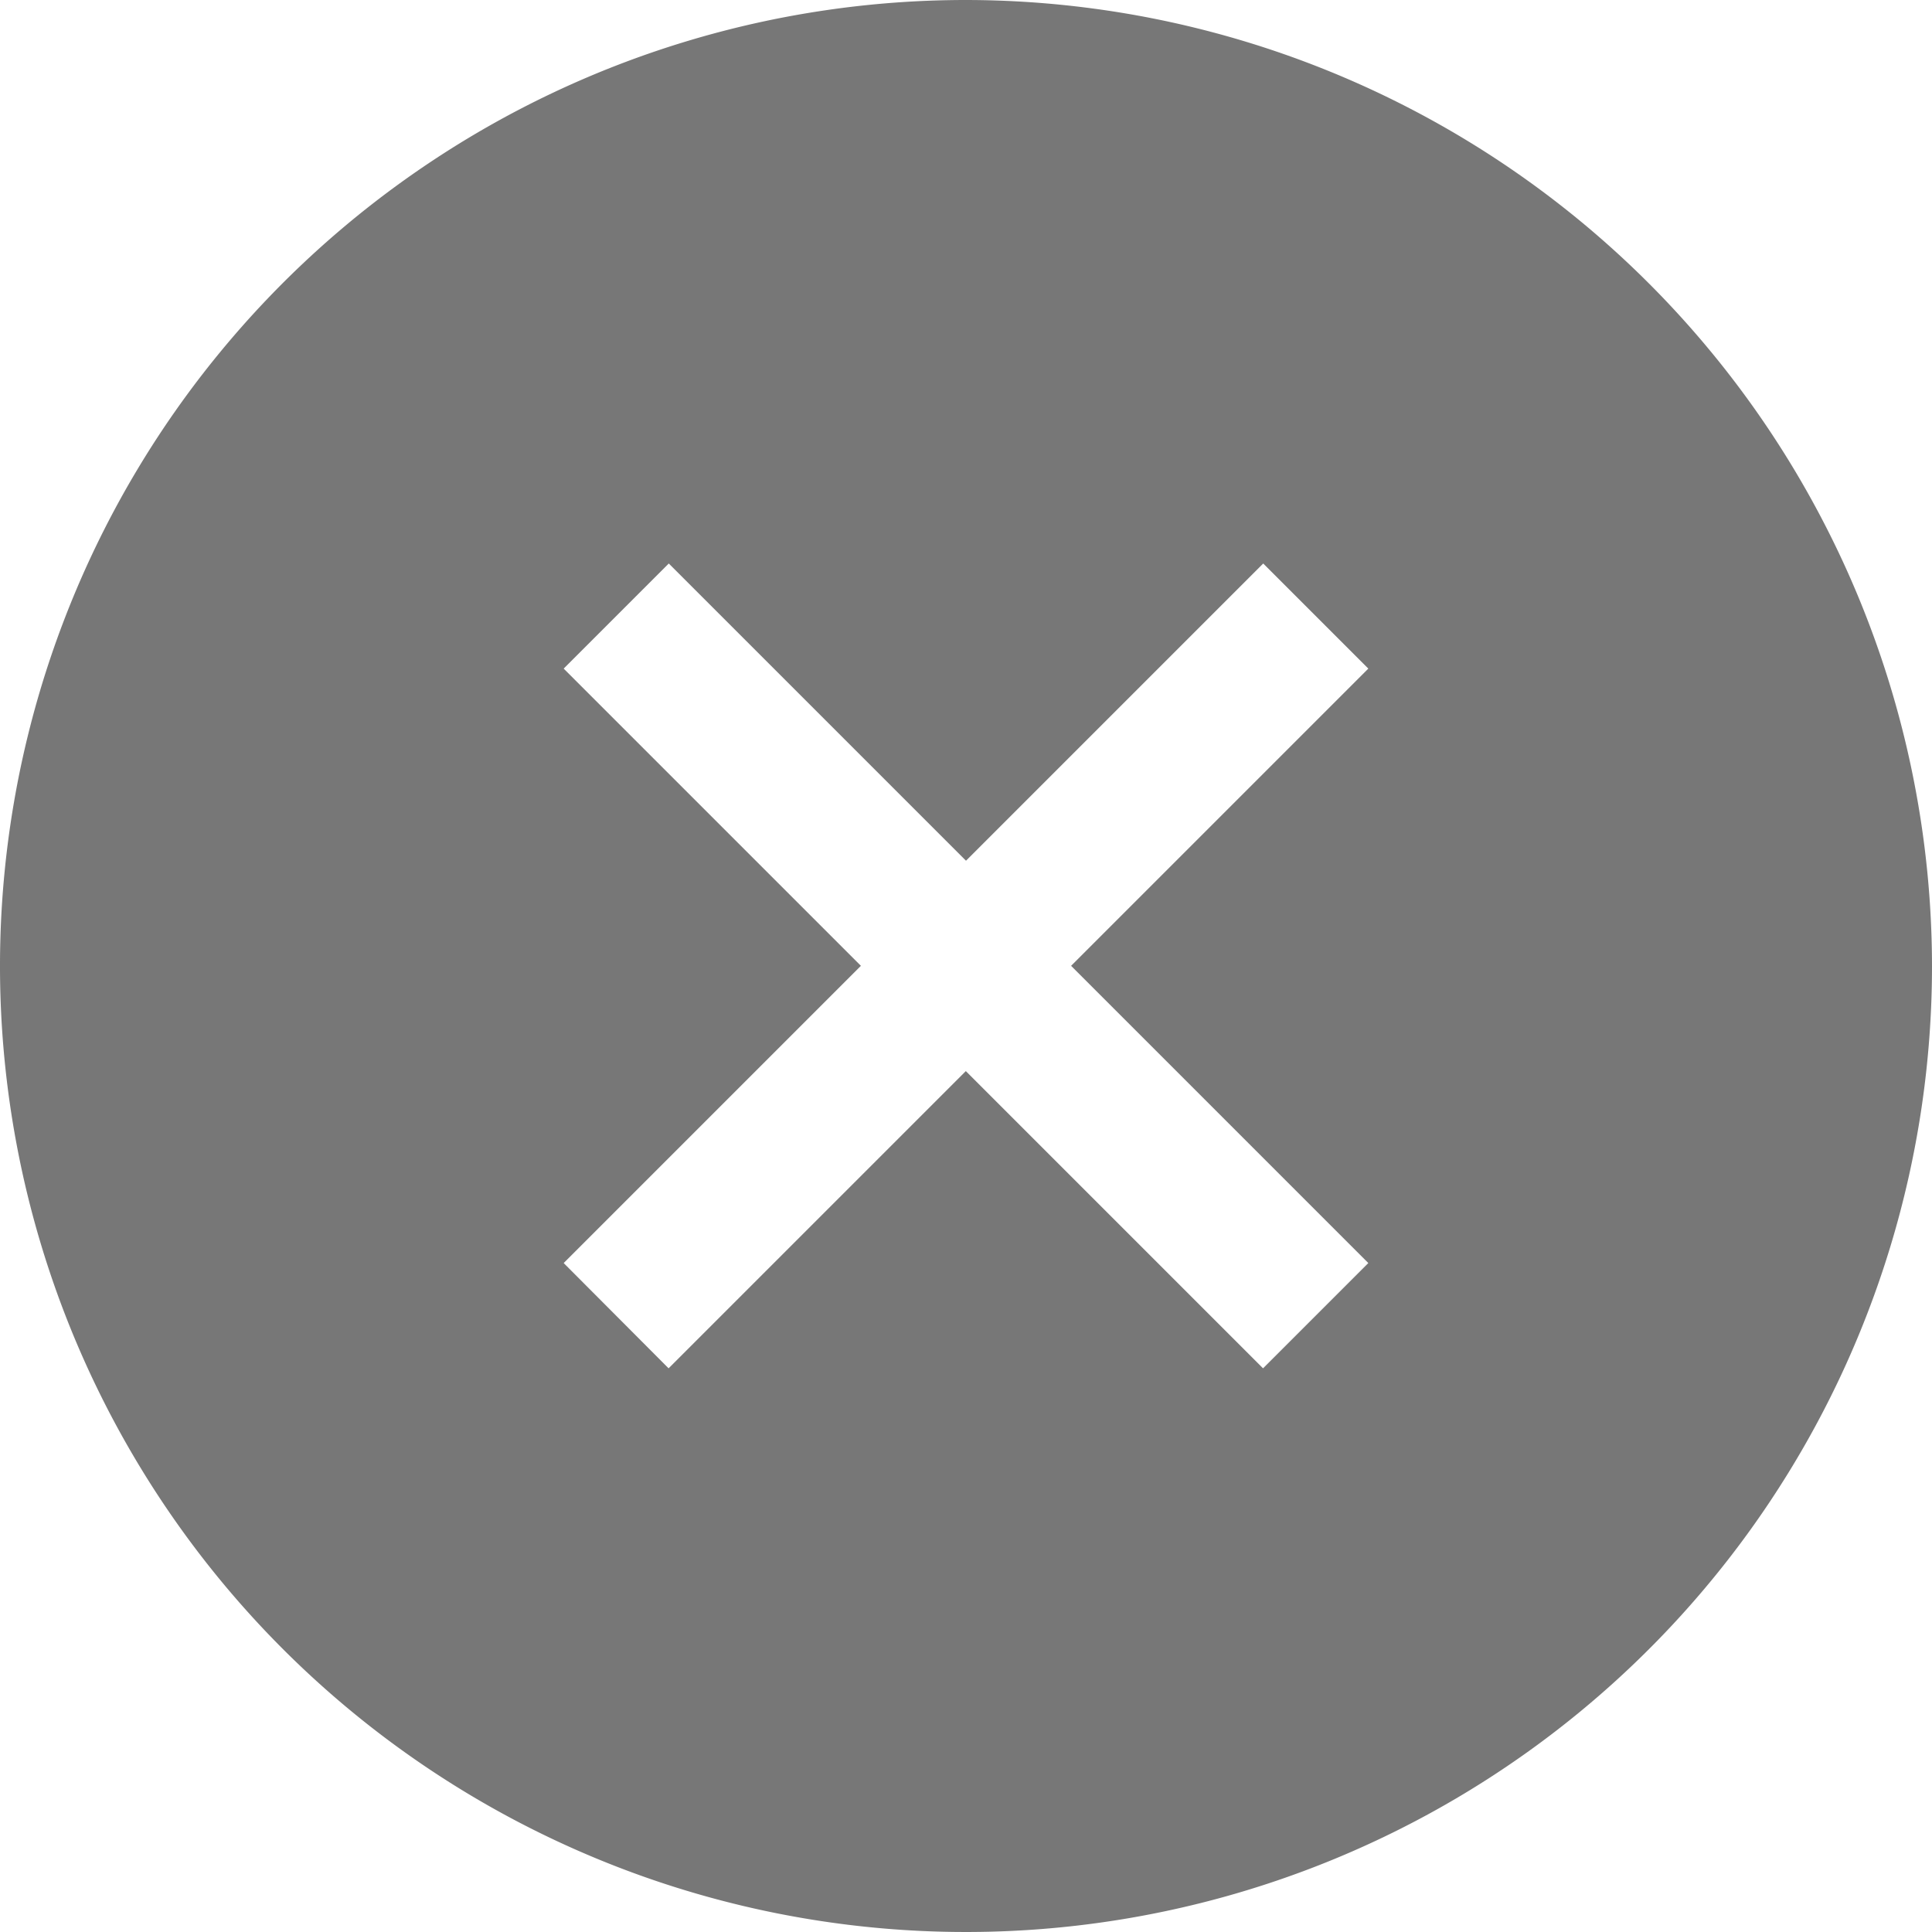 <svg xmlns="http://www.w3.org/2000/svg" width="33.346" height="33.346" viewBox="0 0 33.346 33.346"><defs><style>.a{fill:#777;}</style></defs><path class="a" d="M64.673,48A16.673,16.673,0,1,0,81.346,64.673,16.692,16.692,0,0,0,64.673,48Zm6.944,21.8L69.8,71.617l-5.13-5.13-5.13,5.13L57.729,69.8l5.13-5.13-5.13-5.13,1.814-1.814,5.13,5.13,5.13-5.13,1.814,1.814-5.13,5.13Z" transform="translate(-48 -48)"/></svg>